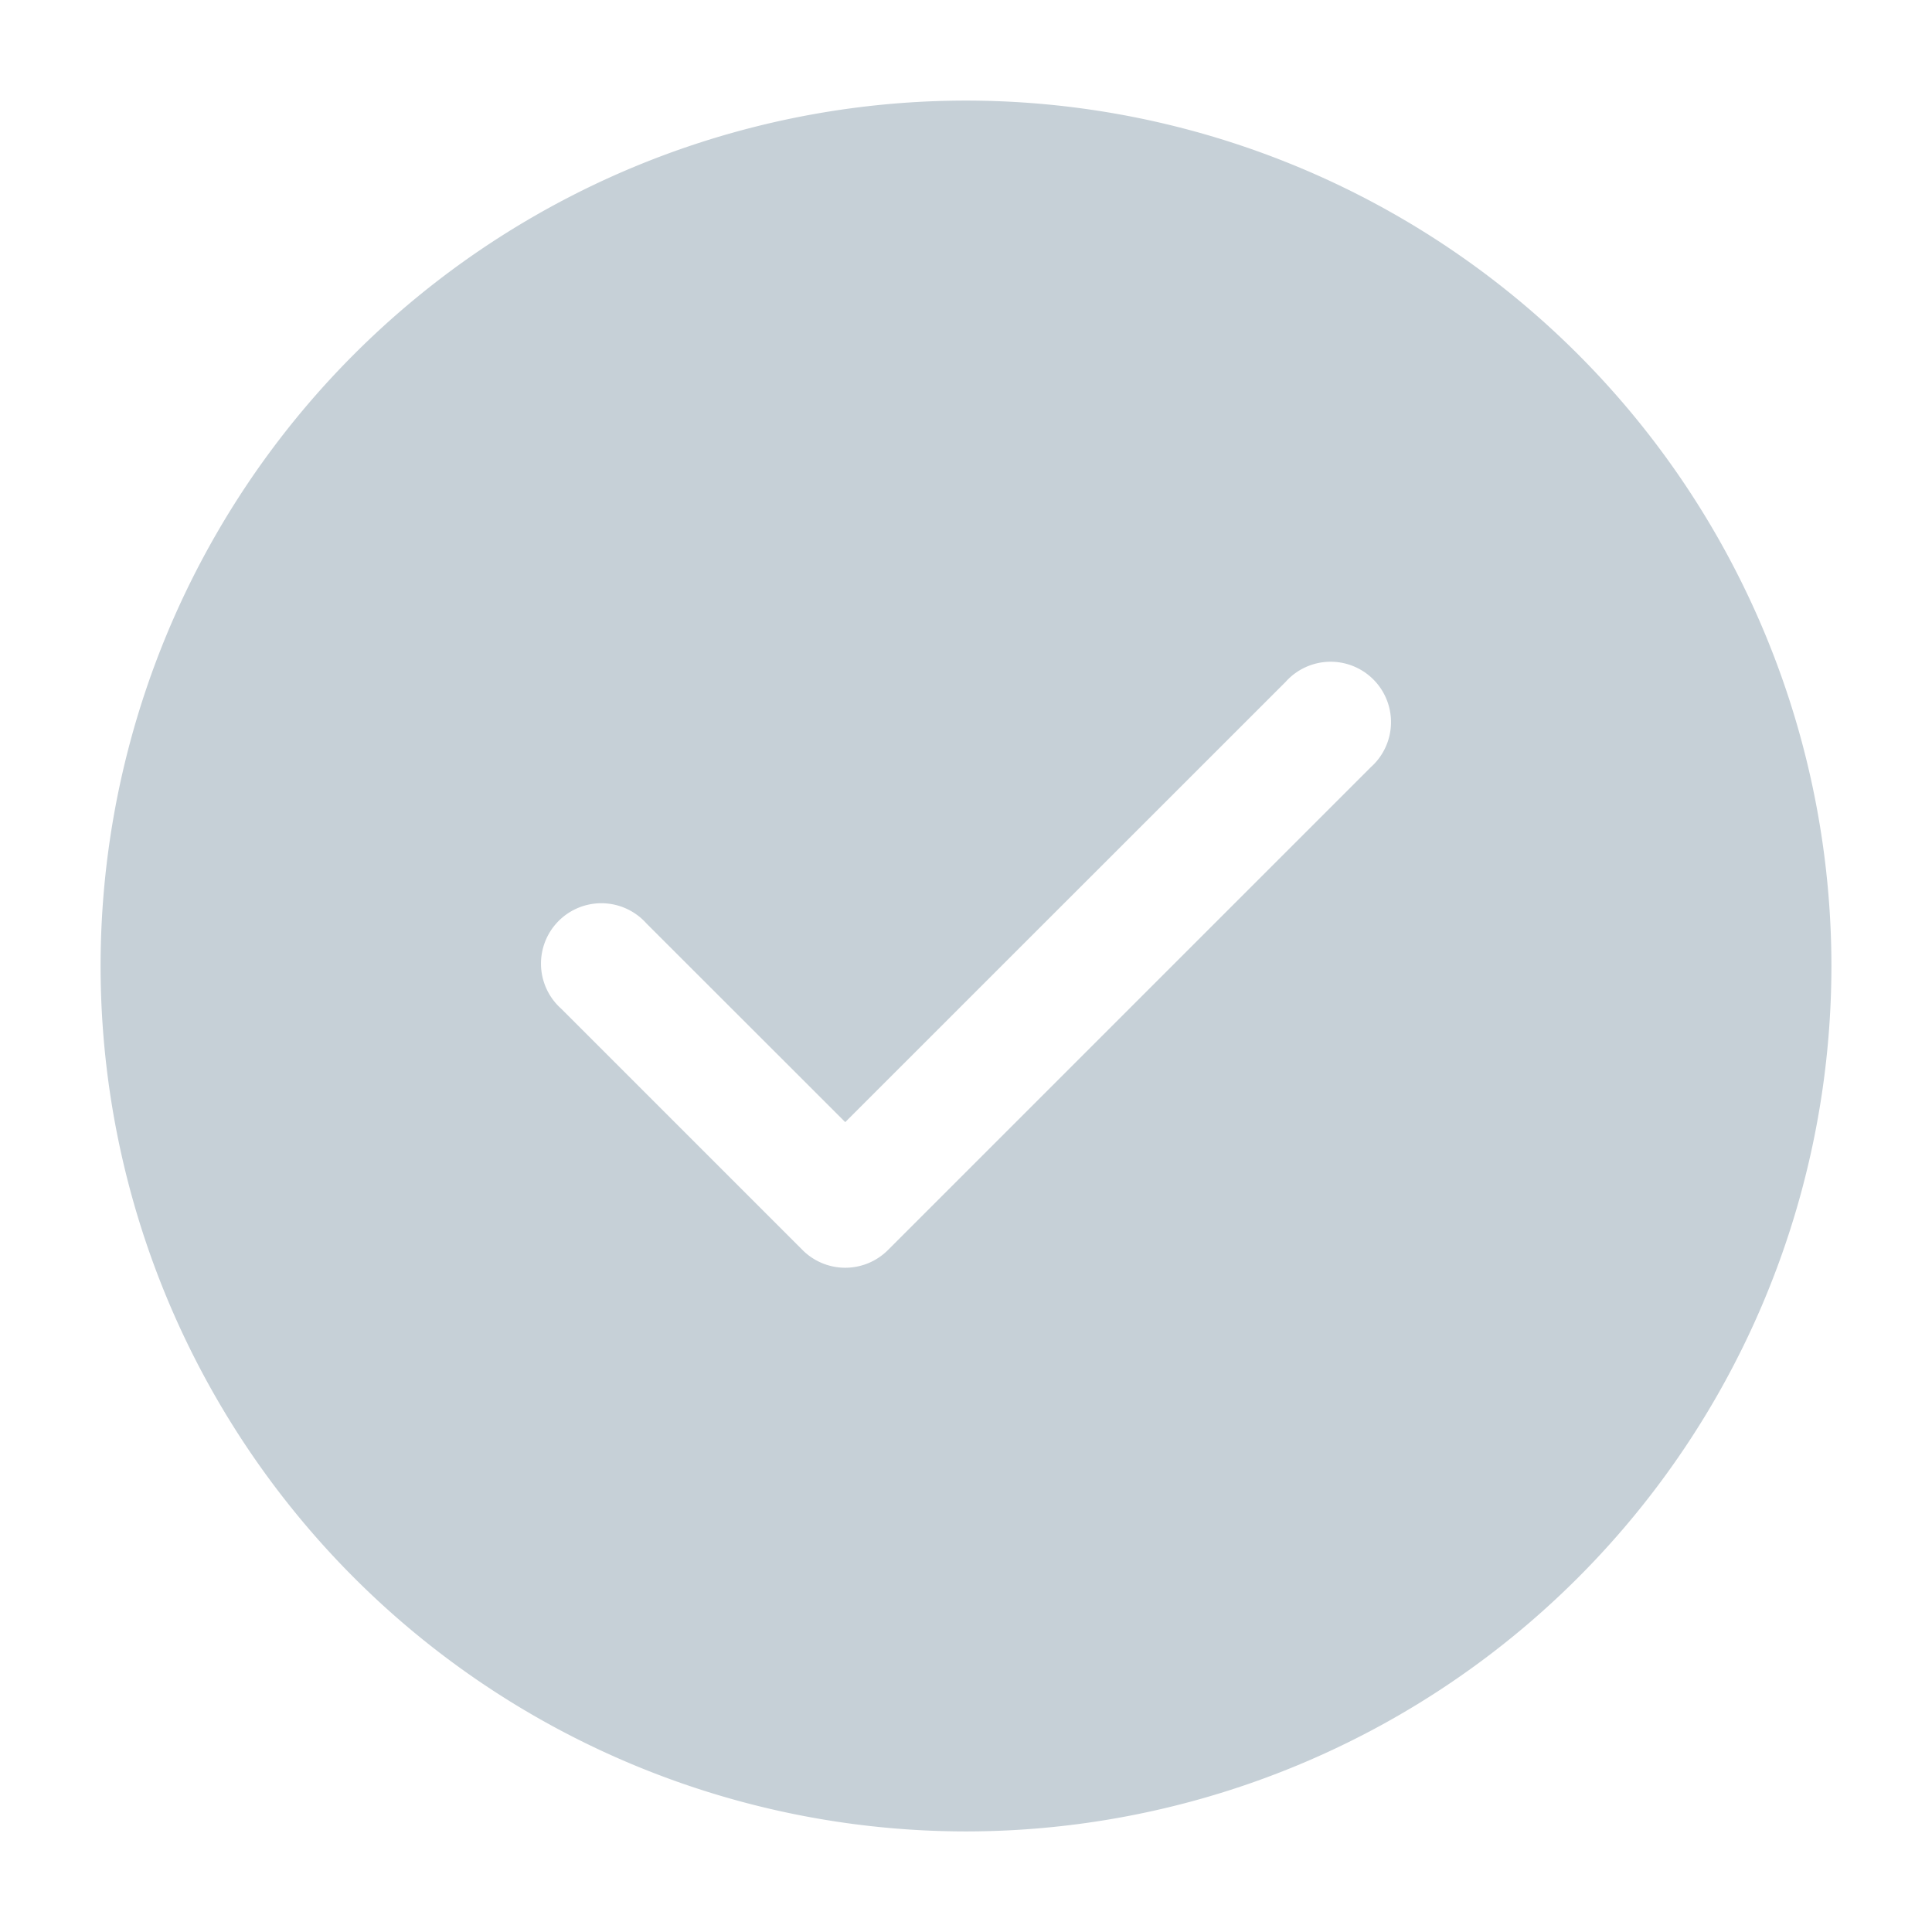 <svg width="16" height="16" viewBox="0 0 16 16" fill="none" xmlns="http://www.w3.org/2000/svg">
    <g clip-path="url(#jbre2nq0ba)">
        <path fill-rule="evenodd" clip-rule="evenodd" d="M8 .833A7.17 7.17 0 0 1 15.167 8 7.17 7.17 0 0 1 8 15.167 7.17 7.17 0 0 1 .833 8 7.17 7.17 0 0 1 8 .833zm-3.353 7.52 2 2a.5.5 0 0 0 .706 0l4-4a.5.5 0 1 0-.706-.706L7 9.293 5.353 7.647a.5.5 0 1 0-.706.706z" fill="#C6D0D7"/>
    </g>
    <defs>
        <clipPath id="jbre2nq0ba">
            <path fill="#fff" d="M0 0h16v16H0z"/>
        </clipPath>
    </defs>
</svg>
